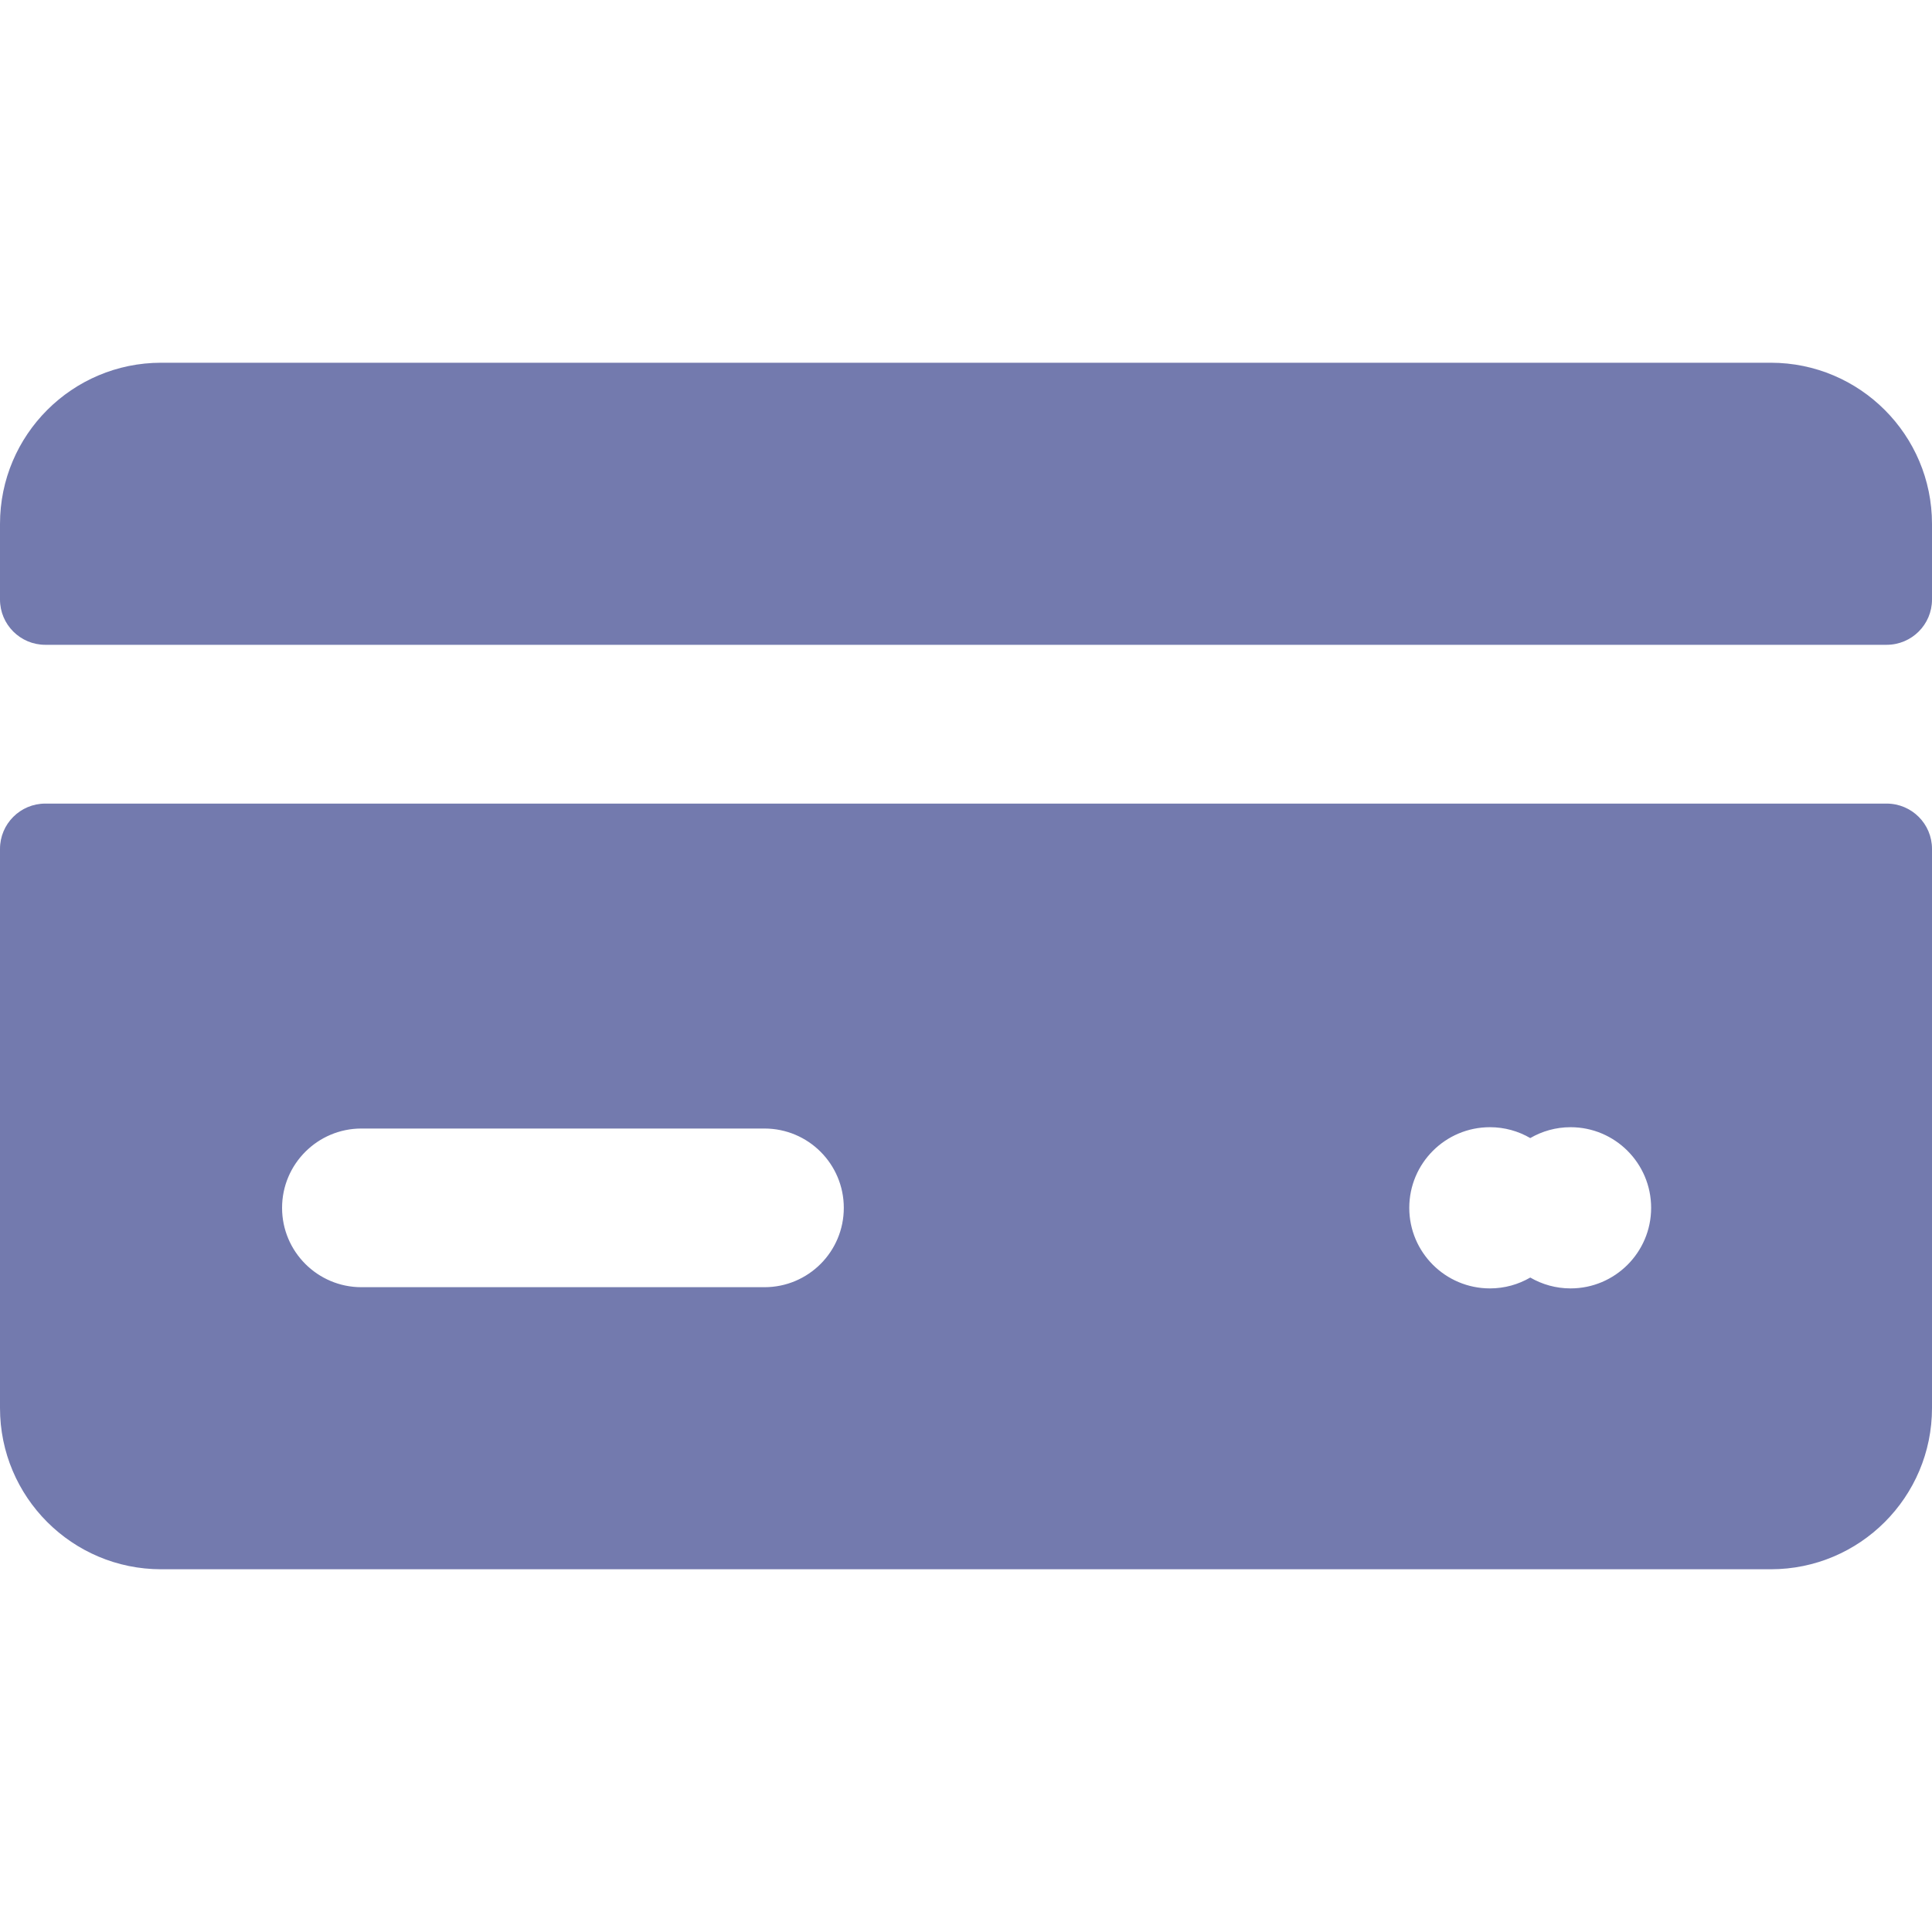 <svg width="16" height="16" viewBox="0 0 16 16" fill="none" xmlns="http://www.w3.org/2000/svg">
<g clip-path="url(#clip0)">
<path d="M16 4.965V4.339C16 3.602 15.402 3.004 14.665 3.004H1.335C0.598 3.004 0 3.602 0 4.339V4.965C0 5.172 0.168 5.34 0.375 5.34H15.624C15.832 5.34 16 5.172 16 4.965Z" fill="#737AAE"/>
<path d="M0 7.03V11.661C0 12.398 0.598 12.996 1.335 12.996H14.665C15.402 12.996 16 12.398 16 11.661V7.03C16 6.823 15.832 6.655 15.624 6.655H0.375C0.168 6.655 0 6.823 0 7.03H0ZM6.331 10.66H2.993C2.631 10.66 2.336 10.366 2.336 10.003C2.336 9.64 2.631 9.346 2.993 9.346H6.331C6.694 9.346 6.988 9.64 6.988 10.003C6.988 10.366 6.694 10.66 6.331 10.66ZM13.007 10.67C12.885 10.67 12.771 10.637 12.673 10.58C12.575 10.637 12.461 10.67 12.339 10.67C11.97 10.67 11.671 10.371 11.671 10.003C11.671 9.634 11.97 9.335 12.339 9.335C12.461 9.335 12.575 9.368 12.673 9.425C12.771 9.368 12.885 9.335 13.007 9.335C13.375 9.335 13.674 9.634 13.674 10.003C13.674 10.371 13.375 10.67 13.007 10.67Z" fill="#737AAE"/>
</g>
<defs>
<clipPath id="clip0">
<rect width="16" height="16" fill="white"/>
</clipPath>
</defs>
</svg>
